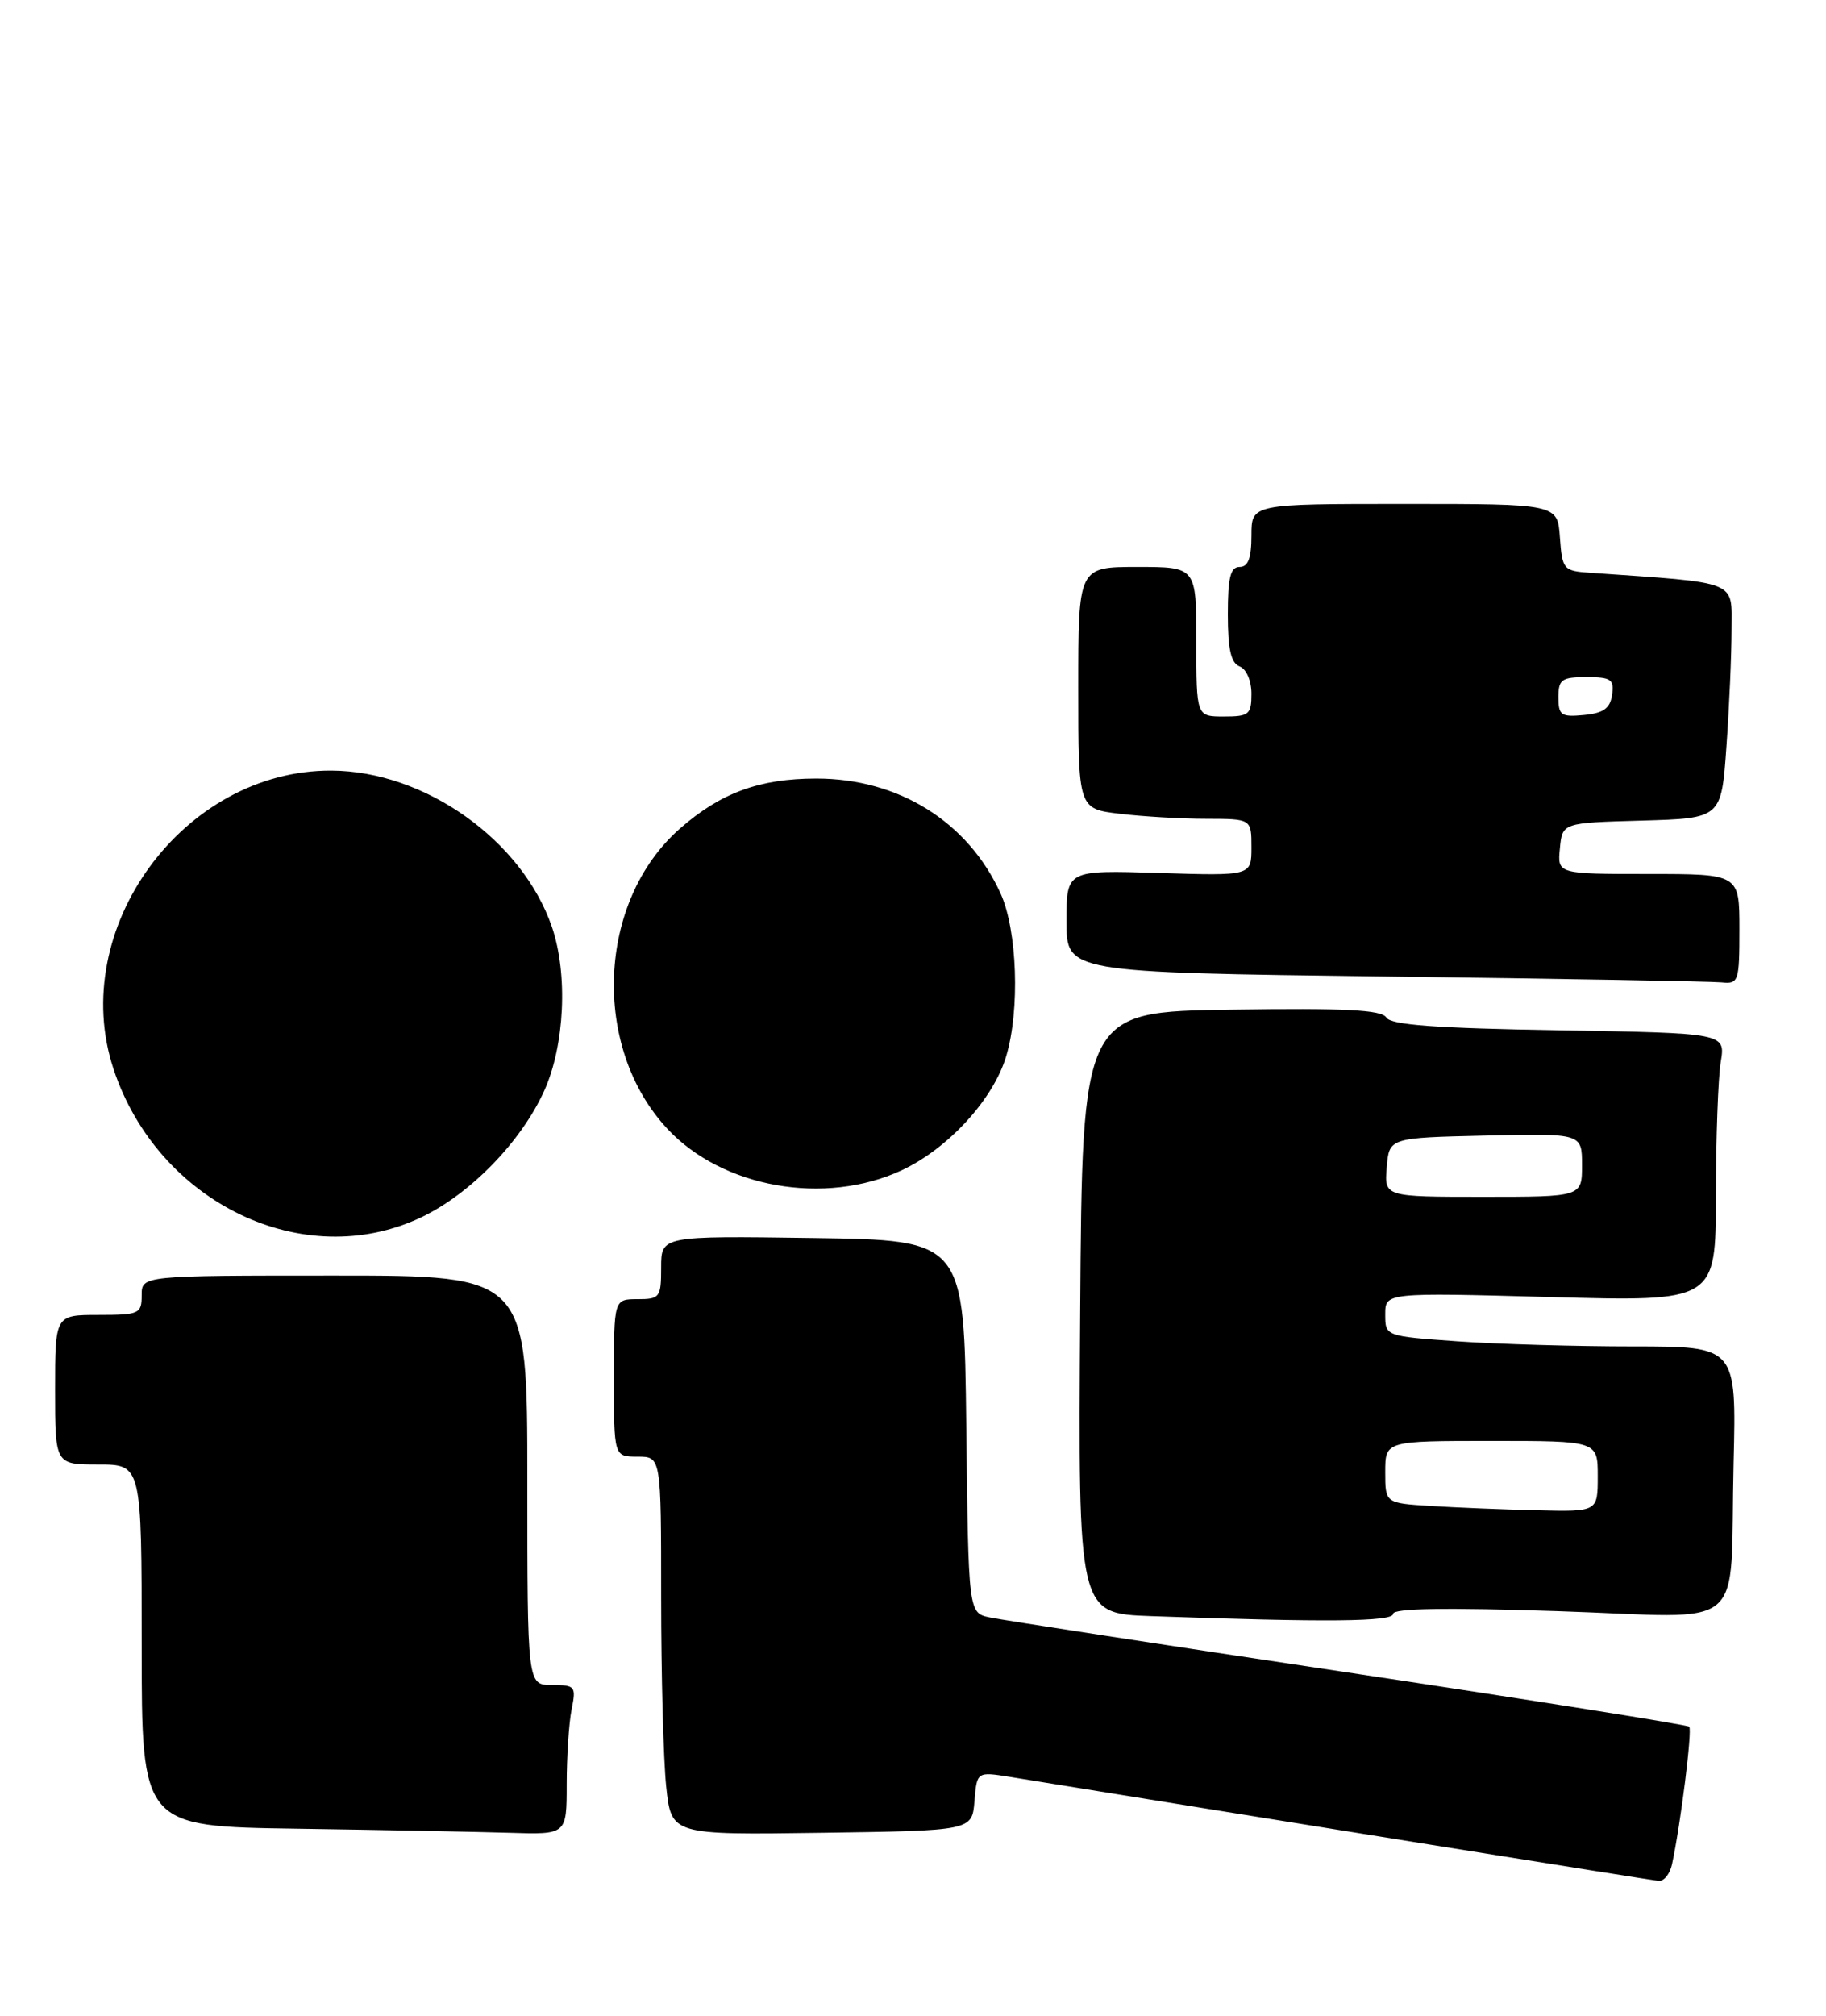 <?xml version="1.0" encoding="UTF-8" standalone="no"?>
<!DOCTYPE svg PUBLIC "-//W3C//DTD SVG 1.1//EN" "http://www.w3.org/Graphics/SVG/1.1/DTD/svg11.dtd" >
<svg xmlns="http://www.w3.org/2000/svg" xmlns:xlink="http://www.w3.org/1999/xlink" version="1.1" viewBox="0 0 232 256">
 <g >
 <path fill="currentColor"
d=" M 212.44 236.75 C 213.54 231.64 215.03 219.70 214.62 219.29 C 214.38 219.05 194.90 215.96 171.34 212.42 C 147.78 208.89 127.27 205.74 125.77 205.42 C 123.04 204.85 123.04 204.85 122.77 181.17 C 122.50 157.50 122.50 157.50 103.25 157.23 C 84.00 156.96 84.00 156.96 84.00 160.98 C 84.00 164.78 83.84 165.00 81.00 165.00 C 78.00 165.00 78.00 165.00 78.00 175.00 C 78.00 185.00 78.00 185.00 81.00 185.00 C 84.00 185.00 84.00 185.00 84.00 202.85 C 84.00 212.67 84.29 223.48 84.64 226.87 C 85.29 233.04 85.29 233.04 104.39 232.77 C 123.50 232.50 123.50 232.50 123.81 228.75 C 124.12 225.00 124.12 225.00 128.31 225.67 C 161.30 231.02 209.78 238.79 210.73 238.88 C 211.41 238.95 212.18 237.99 212.44 236.75 Z  M 72.00 226.62 C 72.00 223.12 72.28 218.84 72.62 217.12 C 73.22 214.16 73.09 214.00 70.12 214.00 C 67.00 214.00 67.00 214.00 67.00 188.00 C 67.00 162.00 67.00 162.00 42.50 162.00 C 18.00 162.00 18.00 162.00 18.00 164.50 C 18.00 166.86 17.70 167.00 12.50 167.00 C 7.00 167.00 7.00 167.00 7.00 176.50 C 7.00 186.00 7.00 186.00 12.50 186.00 C 18.00 186.00 18.00 186.00 18.00 208.98 C 18.00 231.96 18.00 231.96 37.75 232.25 C 48.61 232.41 60.76 232.65 64.75 232.77 C 72.00 233.00 72.00 233.00 72.00 226.62 Z  M 177.00 204.96 C 177.00 204.26 183.70 204.15 197.94 204.62 C 222.56 205.43 219.73 207.82 220.26 185.75 C 220.62 171.00 220.62 171.00 207.46 171.00 C 200.23 171.00 190.19 170.71 185.15 170.35 C 176.00 169.70 176.00 169.70 176.00 166.93 C 176.00 164.16 176.00 164.16 197.00 164.73 C 218.00 165.31 218.00 165.31 218.01 151.90 C 218.02 144.53 218.29 136.86 218.63 134.85 C 219.23 131.21 219.23 131.21 198.08 130.85 C 182.35 130.59 176.72 130.17 176.14 129.23 C 175.54 128.25 170.91 128.02 156.43 128.23 C 137.50 128.50 137.50 128.50 137.24 166.71 C 136.98 204.92 136.98 204.92 146.24 205.25 C 168.63 206.05 177.00 205.97 177.00 204.96 Z  M 53.50 154.61 C 59.78 151.63 66.23 144.99 69.16 138.50 C 71.75 132.75 72.17 123.72 70.13 117.74 C 66.34 106.70 53.97 97.92 42.10 97.87 C 23.28 97.78 8.52 118.01 14.43 135.79 C 20.07 152.78 38.58 161.69 53.50 154.61 Z  M 114.56 148.63 C 120.47 145.87 126.20 139.63 127.84 134.14 C 129.60 128.27 129.25 118.15 127.13 113.48 C 122.99 104.37 114.17 98.87 103.71 98.88 C 96.49 98.88 91.55 100.70 86.38 105.24 C 75.87 114.47 75.11 133.01 84.81 143.38 C 91.81 150.87 104.82 153.16 114.56 148.63 Z  M 221.00 118.00 C 221.00 111.00 221.00 111.00 209.44 111.00 C 197.87 111.00 197.87 111.00 198.19 107.75 C 198.50 104.50 198.50 104.50 208.60 104.22 C 218.71 103.93 218.71 103.93 219.35 94.81 C 219.71 89.80 220.00 83.10 220.00 79.93 C 220.00 73.63 221.13 74.08 202.00 72.74 C 198.64 72.51 198.49 72.33 198.19 68.25 C 197.89 64.00 197.89 64.00 178.44 64.00 C 159.00 64.00 159.00 64.00 159.00 68.00 C 159.00 70.89 158.58 72.00 157.50 72.00 C 156.33 72.00 156.00 73.34 156.00 78.03 C 156.00 82.47 156.40 84.21 157.50 84.64 C 158.36 84.97 159.00 86.46 159.00 88.11 C 159.00 90.75 158.69 91.00 155.50 91.00 C 152.00 91.00 152.00 91.00 152.00 81.50 C 152.00 72.00 152.00 72.00 144.50 72.00 C 137.00 72.00 137.00 72.00 137.00 87.36 C 137.00 102.72 137.00 102.72 142.25 103.35 C 145.14 103.70 150.09 103.99 153.25 103.99 C 159.00 104.00 159.00 104.00 159.00 107.62 C 159.00 111.24 159.00 111.24 147.25 110.87 C 135.50 110.50 135.50 110.50 135.50 117.00 C 135.50 123.50 135.50 123.50 176.00 124.02 C 198.28 124.30 217.51 124.64 218.75 124.77 C 220.89 124.99 221.00 124.66 221.00 118.00 Z  M 181.75 191.26 C 176.00 190.90 176.00 190.90 176.00 186.95 C 176.00 183.00 176.00 183.00 189.50 183.00 C 203.00 183.00 203.00 183.00 203.00 187.50 C 203.00 192.00 203.00 192.00 195.25 191.81 C 190.99 191.71 184.91 191.46 181.75 191.26 Z  M 176.19 148.25 C 176.50 144.50 176.50 144.50 188.75 144.22 C 201.00 143.94 201.00 143.94 201.00 147.97 C 201.00 152.00 201.00 152.00 188.44 152.00 C 175.88 152.00 175.88 152.00 176.19 148.25 Z  M 198.00 88.56 C 198.00 86.29 198.41 86.00 201.57 86.00 C 204.70 86.00 205.10 86.28 204.82 88.25 C 204.57 89.97 203.74 90.57 201.25 90.81 C 198.35 91.09 198.00 90.85 198.00 88.56 Z "/>
</g>
</svg>
